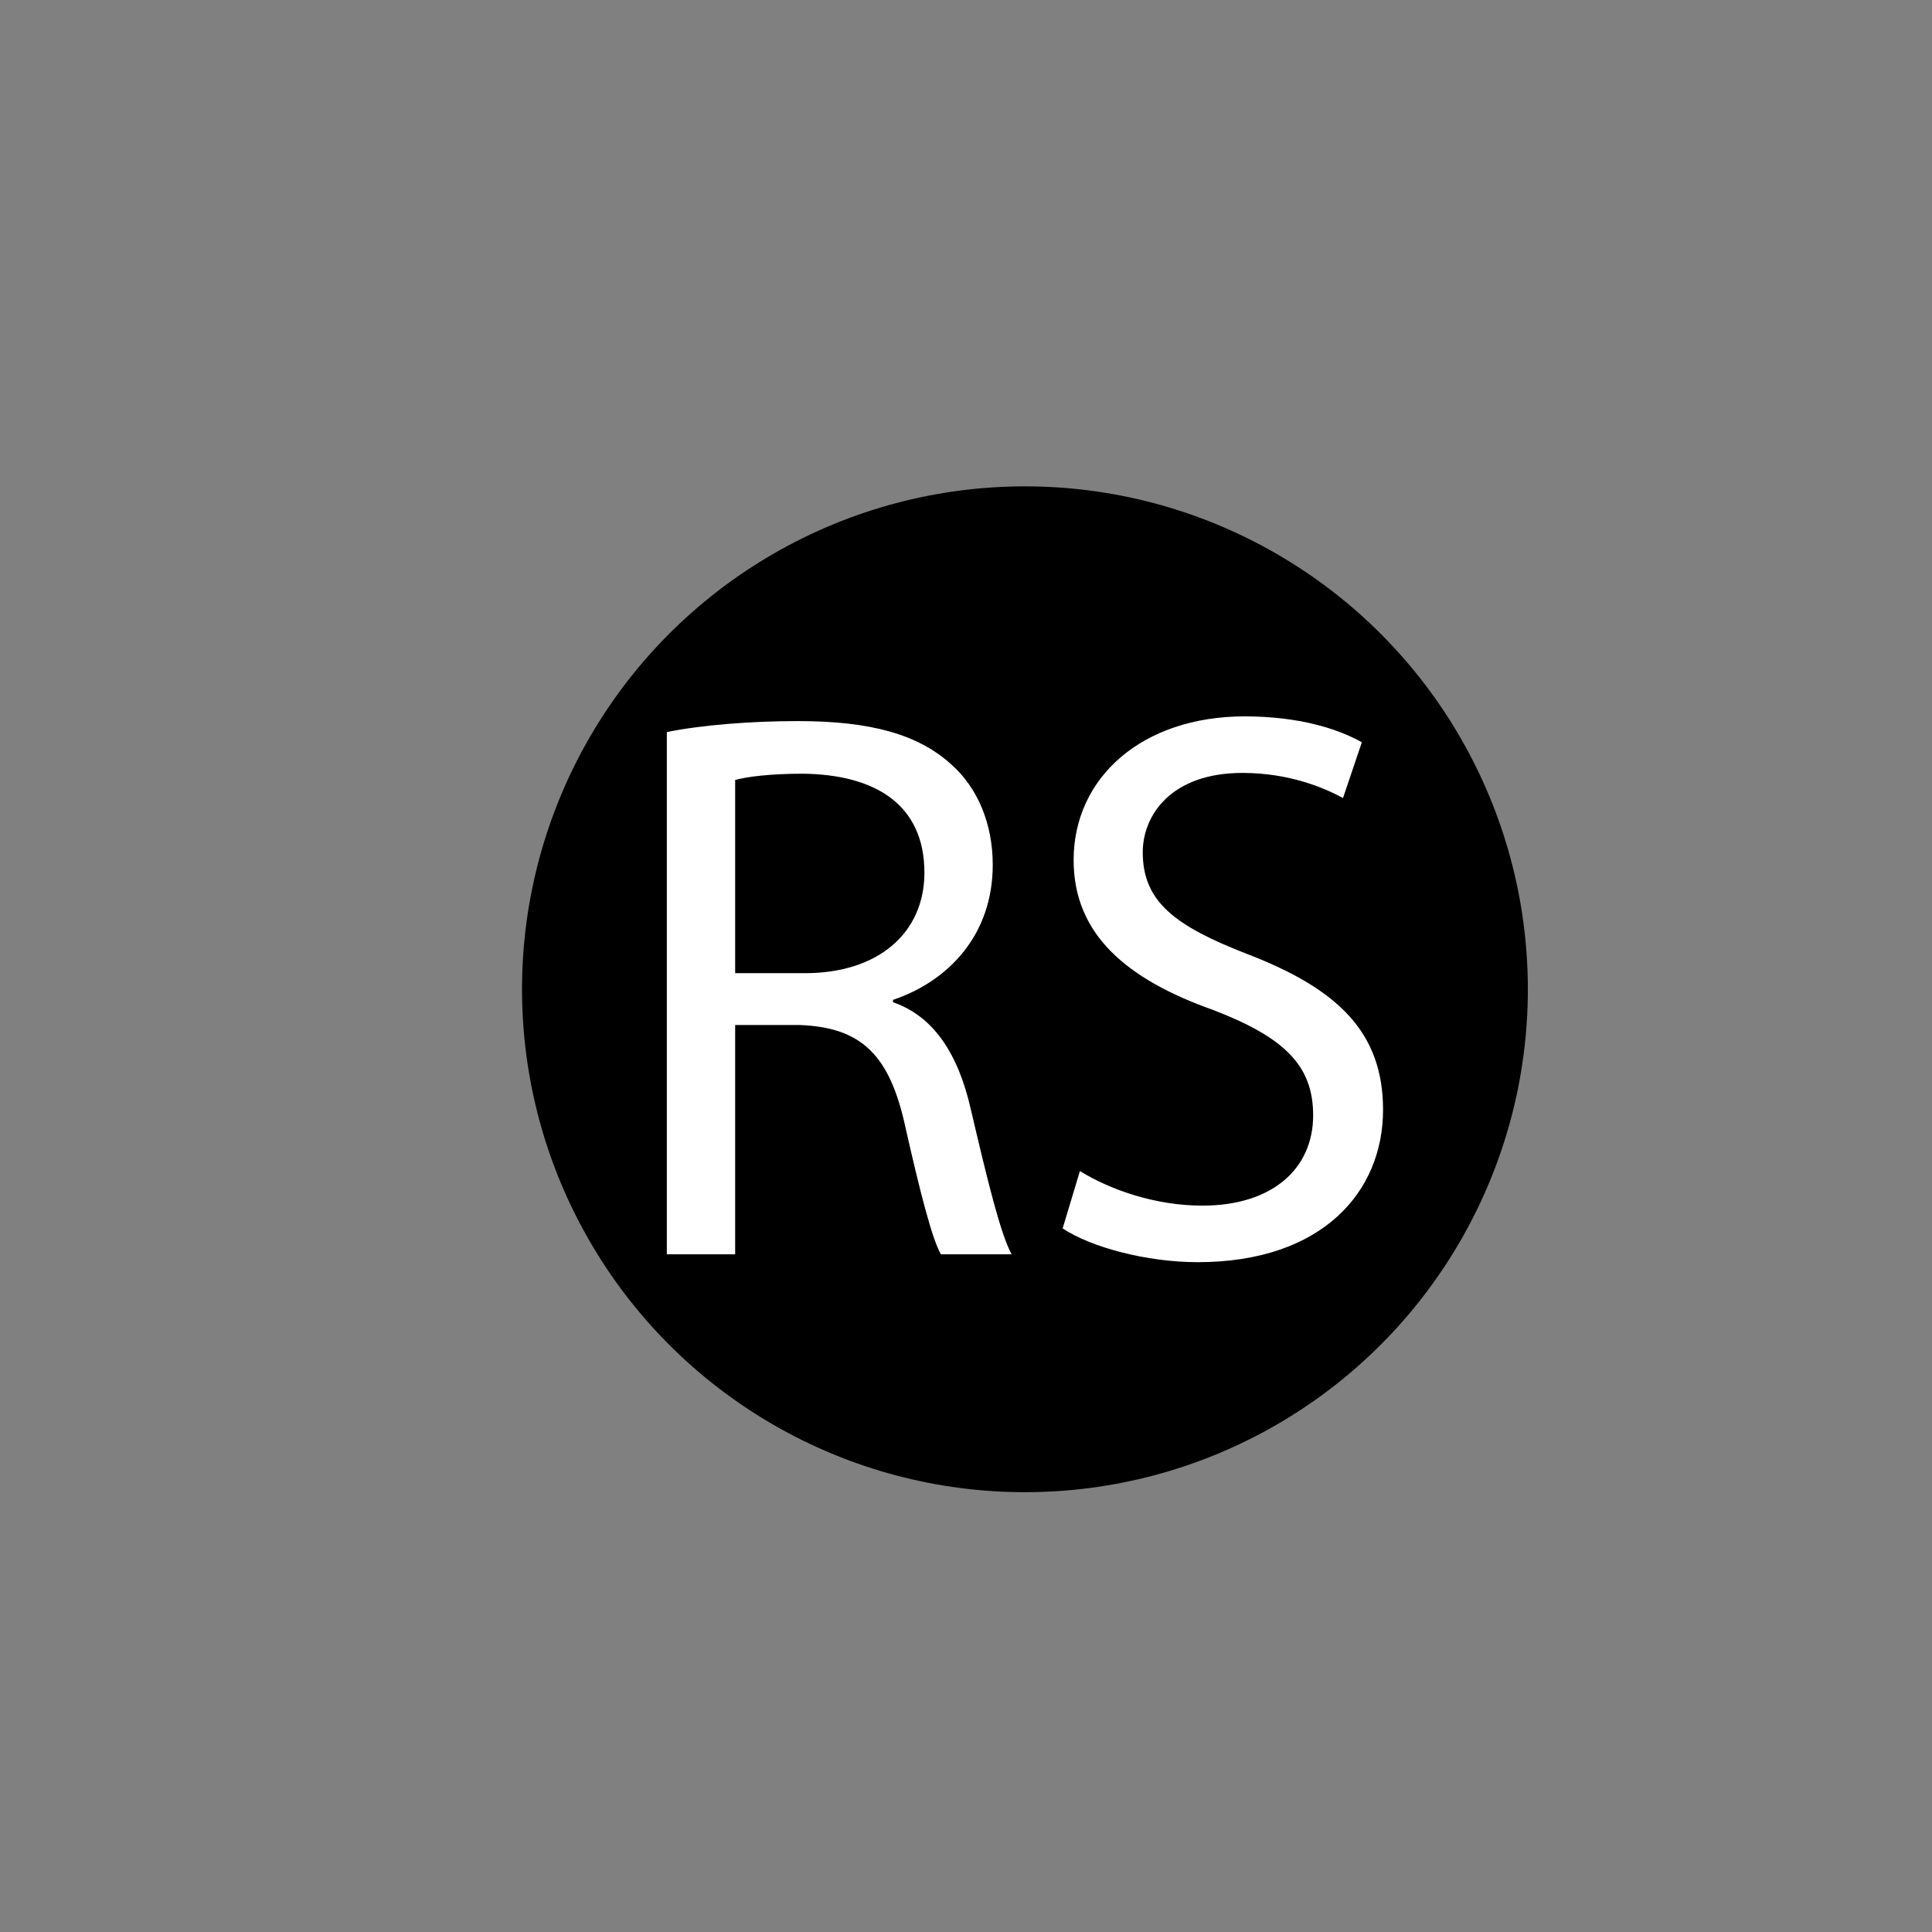 <?xml version="1.0" encoding="utf-8"?>
<!-- Generator: Adobe Illustrator 23.0.1, SVG Export Plug-In . SVG Version: 6.00 Build 0)  -->
<svg version="1.1" id="Layer_1" xmlns="http://www.w3.org/2000/svg" xmlns:xlink="http://www.w3.org/1999/xlink" x="0px" y="0px"
	 viewBox="0 0 16383 16383" style="enable-background:new 0 0 16383 16383;" xml:space="preserve">
<rect x="0" y="0" width="16383" height="16383" fill="#808080" stroke="none"/>
<style type="text/css">
	.st0{fill:#FFFFFF;}
</style>
<circle cx="8691.31" cy="8388.83" r="4264.64"/>
<g>
	<path class="st0" d="M5654.63,6207.88c293.01-59.93,712.56-93.23,1112.11-93.23c619.32,0,1018.89,113.19,1298.58,366.27
		c226.42,199.78,352.96,506.09,352.96,852.4c0,592.69-372.94,985.59-845.75,1145.41v19.96
		c346.29,119.89,552.72,439.53,659.28,905.69c146.5,625.95,253.05,1058.82,346.29,1231.97h-599.35
		c-73.24-126.52-173.14-512.76-299.66-1072.15c-133.19-619.32-372.94-852.4-899.03-872.4H6234v1944.55h-579.37V6207.88z
		 M6234,8252.32h592.69c619.32,0,1012.22-339.64,1012.22-852.4c0-579.39-419.55-832.43-1032.2-839.1
		c-279.69,0-479.48,26.63-572.7,53.3V8252.32z"/>
	<path class="st0" d="M9157.48,9930.49c259.71,159.82,639.3,293.01,1038.87,293.01c592.67,0,938.96-313.01,938.96-765.84
		c0-419.53-239.73-659.28-845.73-892.36c-732.53-259.71-1185.37-639.28-1185.37-1271.93c0-699.24,579.37-1218.67,1451.75-1218.67
		c459.5,0,792.45,106.56,992.24,219.75l-159.82,472.83c-146.5-79.93-446.18-213.08-852.4-213.08
		c-612.67,0-845.73,366.24-845.73,672.58c0,419.53,273.03,625.98,892.35,865.73c759.17,293.01,1145.41,659.25,1145.41,1318.53
		c0,692.58-512.78,1291.93-1571.61,1291.93c-432.87,0-905.68-126.52-1145.41-286.34L9157.48,9930.49z"/>
</g>
</svg>
